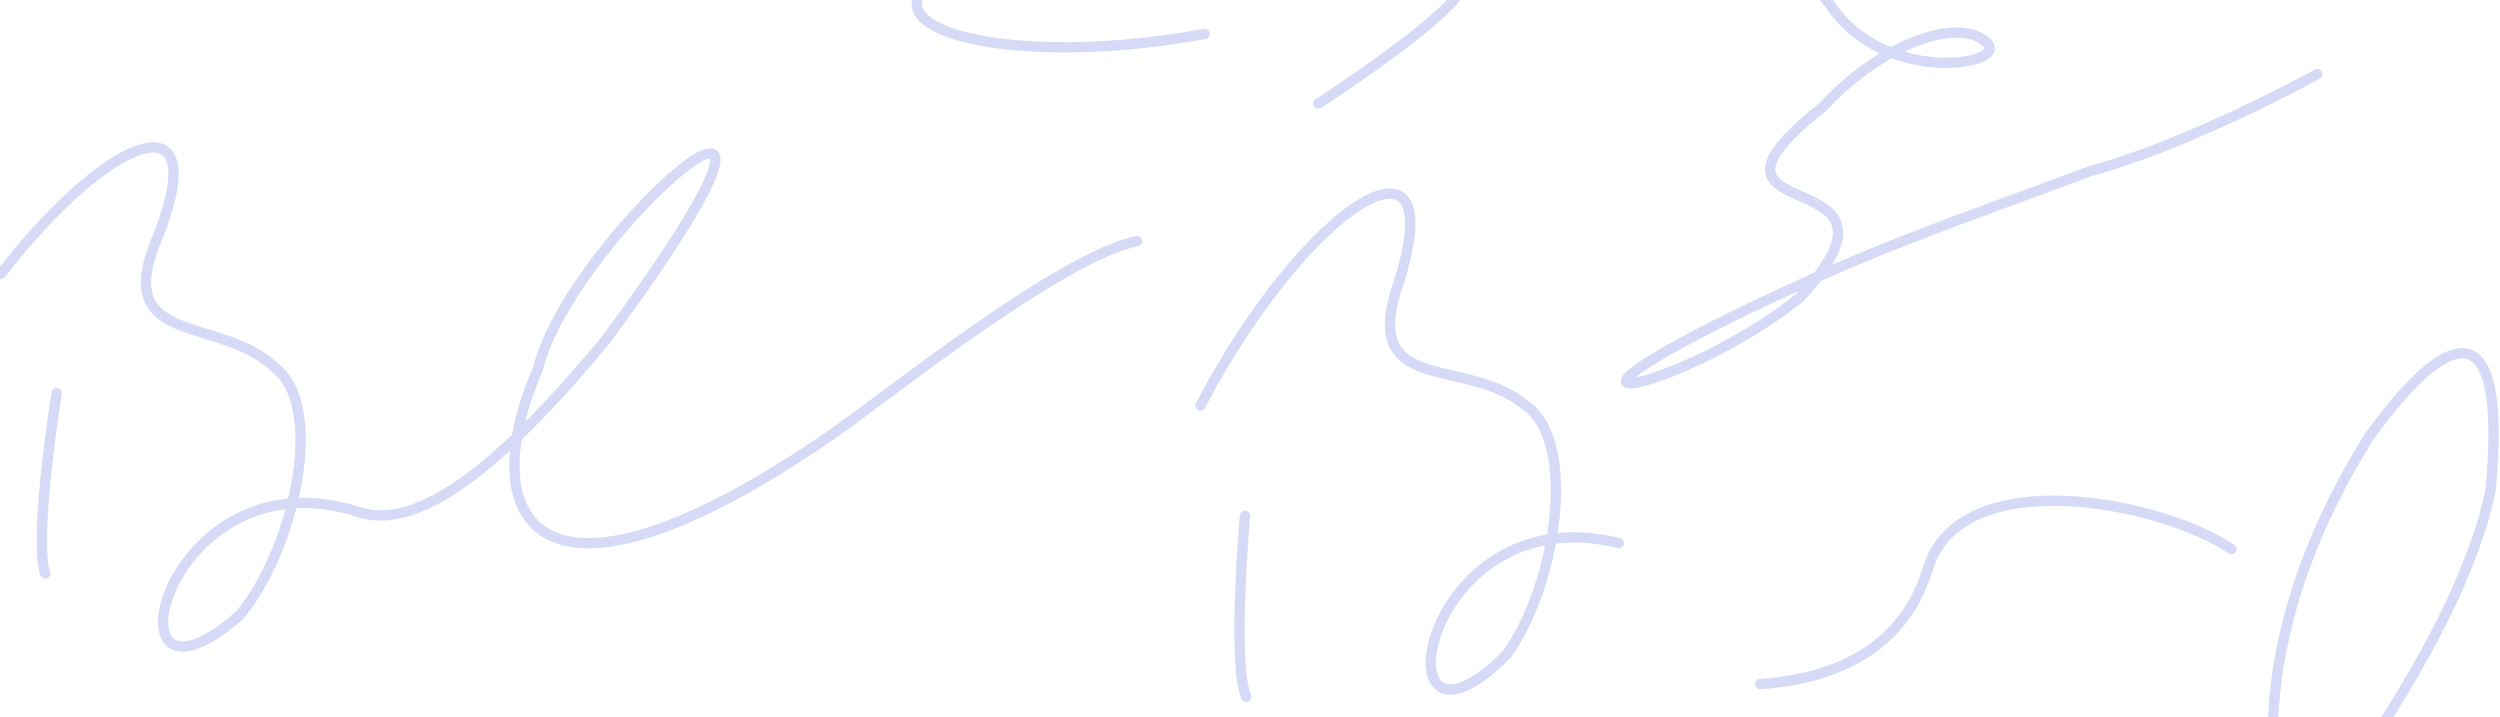 <?xml version="1.0" encoding="UTF-8"?>
<svg width="1213px" height="348px" viewBox="0 0 1213 348" version="1.1" xmlns="http://www.w3.org/2000/svg" xmlns:xlink="http://www.w3.org/1999/xlink">
    <!-- Generator: sketchtool 55.2 (78181) - https://sketchapp.com -->
    <title>FA67612D-A7D8-45E7-ABBD-B124F1ECAB70</title>
    <desc>Created with sketchtool.</desc>
    <g id="Page-1" stroke="none" stroke-width="1" fill="none" fill-rule="evenodd" opacity="0.2" stroke-linecap="round">
        <g id="homepage" transform="translate(0, -1651)" stroke-width="5">
            <g id="cta-box" transform="translate(0, 1651)">
                <g id="c198af4">
                    <g id="curly-svg" transform="translate(0, -331)">
                        <path d="M584.533,347.468 C475.532,367.407 393.461,337.873 482.959,306.701 C531.395,287.511 485.792,259.582 487.347,223.114 C485.389,192.736 546.114,157.918 587.834,156.012 C679.244,166.541 553.253,238.415 512.128,146.416 C499.315,117.919 446.861,110.326 370.375,113.332 C151.604,134.877 342.939,160.86 402.25,128.486 C467.549,106.59 488.364,39.353 389.61,0.62 M639.61,381.301 C639.61,381.301 699.298,342.638 708.446,326.8 M1052.709,195.601 C999.903,256.109 868.251,306.842 843.968,312.317 C712.194,354.85 894.797,263.702 819.181,273.636 C766.817,274.276 841.32,240.923 697.392,265.071 M1124.379,366.972 C1124.379,366.972 1062.438,401.079 1014.354,413.963 C945.997,439.492 908.071,451.704 842.472,483.688 C731.398,538.176 818.931,518.87 873.227,475.449 C937.969,405.596 806.362,444.981 884.492,382.829 C914.832,349.975 953.981,338.455 965.092,352.988 C970.619,363.377 912.299,371.258 887.518,332.57 C868.411,315.023 885.253,212.674 1014.194,144.12 M0.365,463.986 C53.004,395.713 106.436,374.872 74.638,450.552 C56.471,499.366 107.761,484.18 133.821,509.748 C157.726,528.676 142.949,597.065 116.447,629.343 C47.458,690.234 78.348,548.507 174.23,579.499 C203.968,589.094 244.722,555.114 293.671,496.302 C424.057,319.29 276.713,444.104 261.085,509.851 C228.929,583.919 260.542,640.23 403.235,542.084 C430.972,522.715 514.245,455.727 551.686,447.981 M27.468,521.672 C27.468,521.672 16.254,591.896 21.909,609.276 M743.455,147.427 C675.182,94.781 654.342,41.349 730.022,73.147 C778.83,91.321 763.644,40.031 789.212,13.971 C808.114,-9.934 876.535,4.849 908.819,31.344 C963.621,93.444 854.274,74.625 854.446,0.32 M801.11,120.324 C801.11,120.324 871.334,131.537 888.746,125.883 M859.161,946.228 C766.446,1006.914 679.353,1011.571 749.731,948.083 C786.928,911.621 734.046,903.561 721.329,869.345 C707.736,842.107 750.179,786.455 787.856,768.499 C876.189,742.72 787.977,857.869 714.369,789.052 C691.513,767.744 640.166,781.152 570.883,813.571 C377.61,918.35 564.044,868.027 606.142,815.164 C666.739,761.795 662.063,697.386 491.178,725.551 C457.838,731.308 353.98,756.537 316.808,747.613 M869.37,859.711 C869.37,859.711 901.732,796.383 901.732,778.094 M1279.725,782.425 C1236.169,835.051 1209.891,864.617 1170.493,923.033 C1101.542,1025.759 1167.679,965.252 1193.004,900.516 C1214.113,807.641 1119.837,907.553 1156.42,814.677 C1166.271,771.058 1194.411,741.504 1211.298,748.541 C1221.277,754.778 1174.715,790.76 1133.897,769.65 C1108.566,764.021 1071.982,666.924 1149.371,543.088 C1185.961,492.426 1216.915,476.952 1208.471,568.42 C1192.991,647.222 1104.344,756.985 1086.049,773.872 C993.18,876.599 1105.751,706.322 1045.244,752.763 C1000.217,779.501 1048.058,713.359 935.487,806.234 M582.429,527.8 C633.827,429.635 707.608,383.124 677.101,472.864 C662.389,522.823 712.489,504.094 740.27,527.781 C765.409,544.937 755.462,614.221 731.282,648.277 C666.707,713.825 687.631,570.294 785.444,594.544 M604.044,581.297 C604.044,581.297 597.756,652.135 604.606,669.093 M239.912,901.418 C179.251,1017.277 92.146,1072.168 128.192,966.256 C145.566,907.29 86.427,929.391 53.637,901.444 C23.962,881.185 35.726,799.415 64.243,759.224 C140.455,681.861 115.763,851.261 0.32,822.667 M243.827,816.533 C243.827,816.533 251.247,732.926 243.187,712.904 M854.082,662.952 C897.887,659.689 925.027,640.925 935.5,606.66 C951.217,555.255 1048.455,574.241 1082.748,597.468" id="Shape" stroke="#3046D9"/>
                        <path d="M153.632,348.869 C197.437,345.606 224.577,326.842 235.05,292.577 C250.767,241.172 348.005,260.158 382.298,283.385 M554.328,995.362 C510.893,1001.895 480.27,989.613 462.457,958.516 C435.737,911.877 345.133,951.94 316.84,982.184 M1103.263,207.512 C1134.051,237.577 1144.074,275.581 1129.784,285.873 C1119.639,290.907 1113.638,234.584 1151.533,211.779 C1168.932,193.868 1224.911,203.521 1263.477,255.354 C1299.389,303.611 1268.978,348.191 1212.891,291.016 C1158.755,235.831 1176.826,193.951 1172.214,170.43 C1134.869,42.494 1217.631,220.664 1210.109,147.632 M1247.651,42.756 C1247.651,42.756 1187.72,23.534 1150.011,0.301 M140.774,0.62 C152.928,36.443 162.524,54.993 140.774,77.382 C125.313,93.297 65.778,57.552 75.751,51.29 C92.638,44.253 120.778,73.806 130.629,117.426 C167.219,210.301 72.936,110.39 94.046,203.265 C119.371,268 185.52,328.508 116.556,225.782 C77.165,167.366 50.899,137.832 7.324,85.173 M241.793,55.511 C181.285,9.071 293.856,179.347 200.988,76.621 C192.115,68.427 166.681,38.387 141.094,0.62" id="Shape" stroke="#CFD6DE" opacity="0.05"/>
                    </g>
                </g>
            </g>
        </g>
    </g>
</svg>
